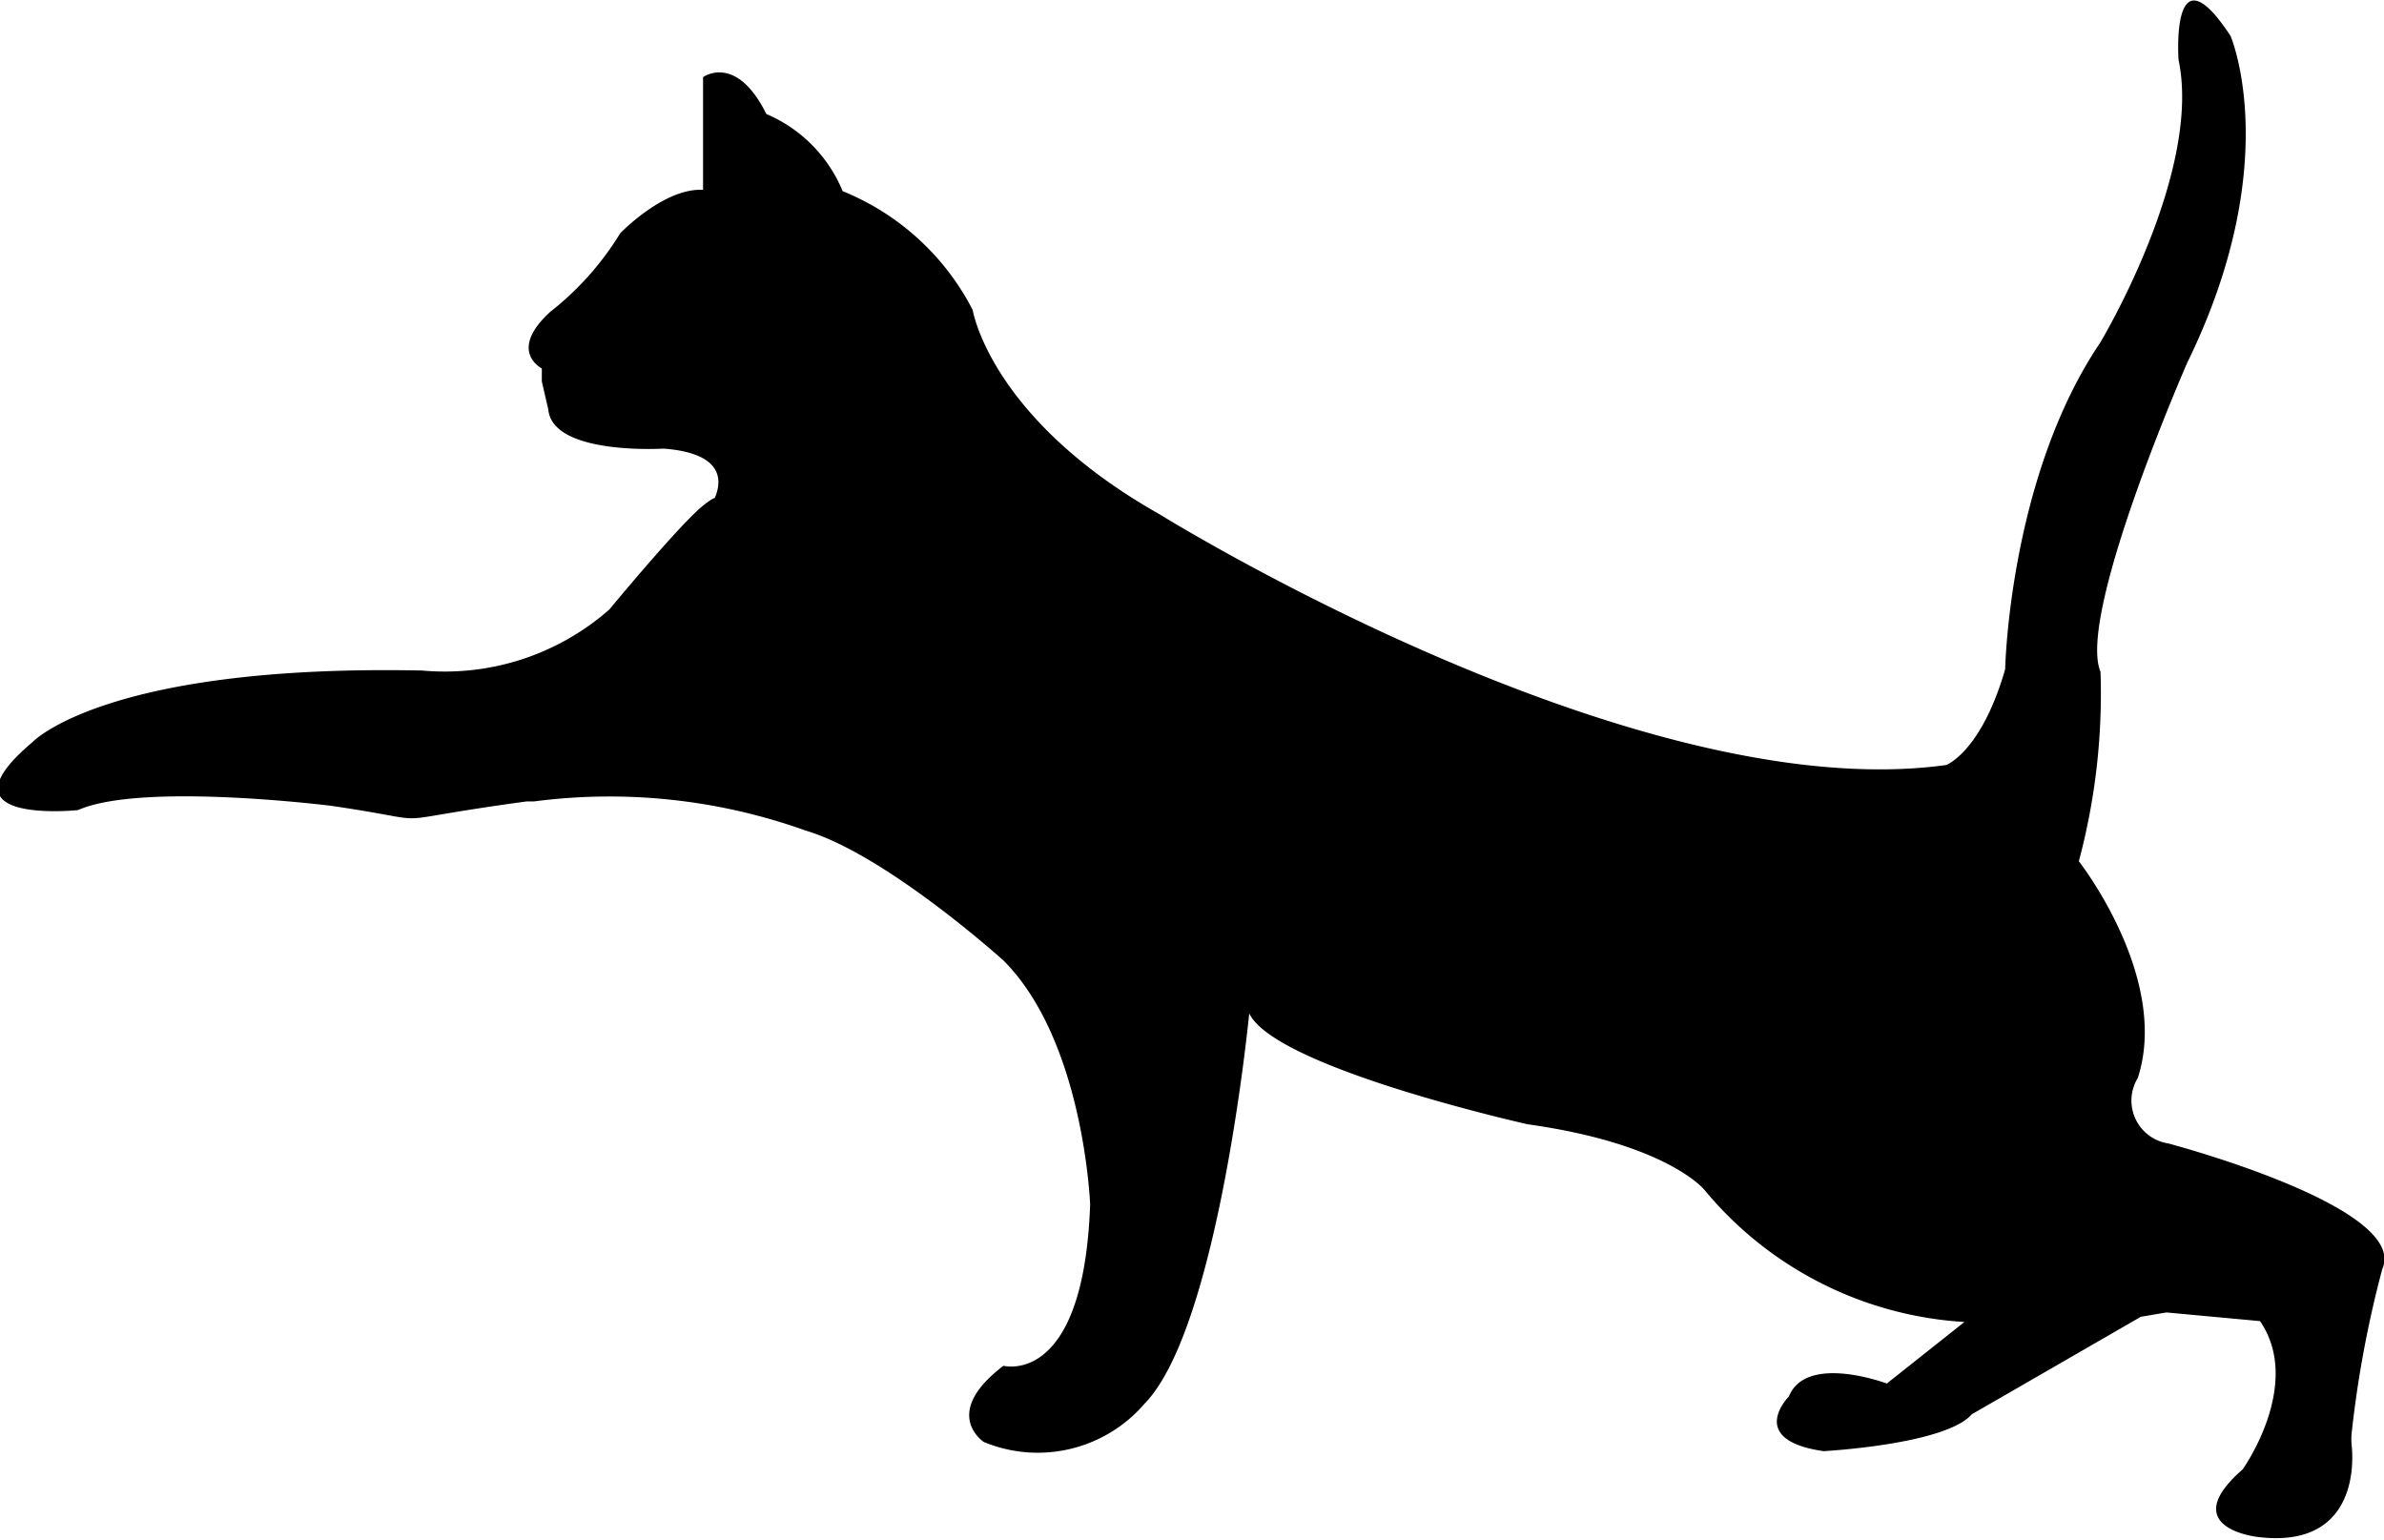<svg id="Layer_1" data-name="Layer 1" xmlns="http://www.w3.org/2000/svg" viewBox="0 0 55 35.52"><title>cat4</title><path d="M58.76,37a1,1,0,0,1-.7-1.51c.75-2.31-1.36-5-1.36-5a15,15,0,0,0,.5-4.37c-.55-1.31,2-7.13,2-7.13,2.26-4.62,1-7.54,1-7.54C58.81,9.33,59,12,59,12c.55,2.61-1.81,6.53-1.81,6.53C55.09,21.64,55,26.06,55,26.06c-.55,1.91-1.36,2.21-1.36,2.21-7.23,1-18.14-5.78-18.14-5.78-3.92-2.21-4.32-4.72-4.32-4.72a5.84,5.84,0,0,0-3-2.74,3.3,3.3,0,0,0-1.76-1.78c-.7-1.41-1.46-.85-1.46-.85V15c-.9-.05-1.91,1-1.91,1a6.81,6.81,0,0,1-1.61,1.81c-1,.91-.2,1.31-.2,1.31v.3l.15.65c.1,1.06,2.66.9,2.66.9,1.44.11,1.33.79,1.18,1.14,0,0-.07,0-.37.26-.65.6-2.06,2.31-2.06,2.31a5.75,5.75,0,0,1-4.32,1.41c-7.33-.15-9,1.66-9,1.66-2.26,1.91,1.06,1.56,1.06,1.56,1.46-.65,5.83-.1,5.83-.1,2.76.4.85.4,4.52-.1l.17,0a13.42,13.42,0,0,1,6.26.67c1.86.55,4.57,3,4.57,3,1.86,1.86,2,5.63,2,5.63-.15,4.22-2,3.72-2,3.72-1.46,1.11-.45,1.76-.45,1.76A3.25,3.25,0,0,0,35.15,43c1.71-1.76,2.41-9,2.41-9,.6,1.26,6.43,2.56,6.43,2.56,3.22.45,4.07,1.51,4.07,1.51a8.44,8.44,0,0,0,6,3.05l-1.79,1.42s-1.86-.7-2.26.3c0,0-1,1,.8,1.26,0,0,2.81-.15,3.42-.85L58.13,41h0l.59-.1,2.16.2c1,1.46-.4,3.42-.4,3.42-1.56,1.36.35,1.56.35,1.56,2,.25,2.26-1.26,2.16-2.16a1.68,1.68,0,0,1,0-.2,25.16,25.16,0,0,1,.71-3.82C64.34,38.47,58.76,37,58.76,37ZM25.21,22.28h0Z" transform="translate(-8.74 -10.62)"/></svg>